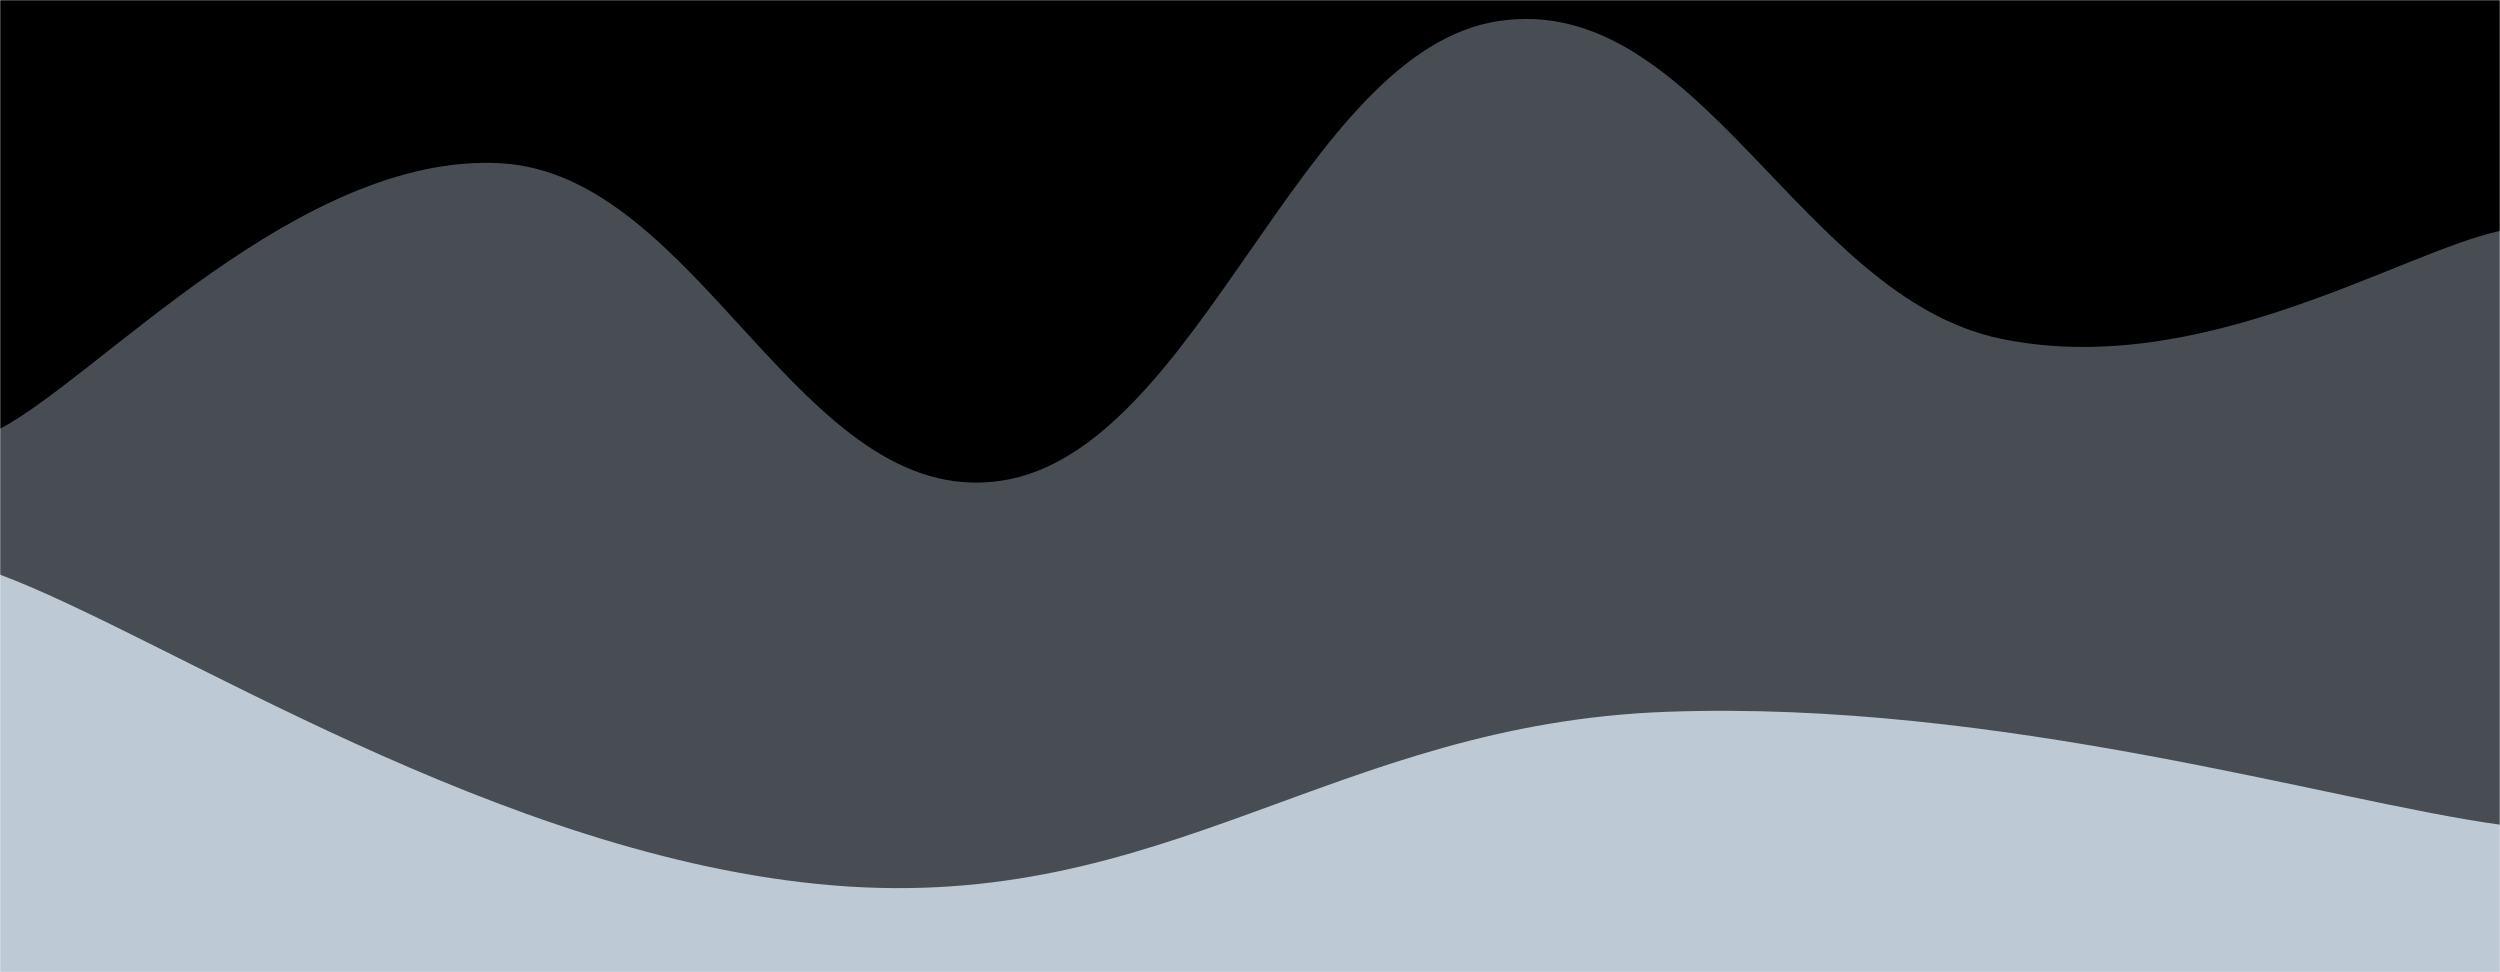 <svg xmlns="http://www.w3.org/2000/svg" version="1.1" xmlns:xlink="http://www.w3.org/1999/xlink" xmlns:svgjs="http://svgjs.com/svgjs" width="1440" height="560" preserveAspectRatio="none" viewBox="0 0 1440 560"><g mask="url(&quot;#SvgjsMask1003&quot;)" fill="none"><rect width="1440" height="560" x="0" y="0" fill="rgba(0, 0, 0, 1)"></rect><path d="M 0,247 C 57.6,216.4 172.8,88 288,94 C 403.2,100 460.8,293.4 576,277 C 691.2,260.6 748.8,28.4 864,12 C 979.2,-4.4 1036.8,170.8 1152,195 C 1267.2,219.2 1382.4,145.4 1440,133L1440 560L0 560z" fill="rgba(71, 77, 83, 1)"></path><path d="M 0,331 C 96,366.8 288,494.2 480,510 C 672,525.8 768,417 960,410 C 1152,403 1344,462 1440,475L1440 560L0 560z" fill="rgba(189, 201, 213, 1)"></path></g><defs><mask id="SvgjsMask1003"><rect width="1440" height="560" fill="#ffffff"></rect></mask></defs></svg>
